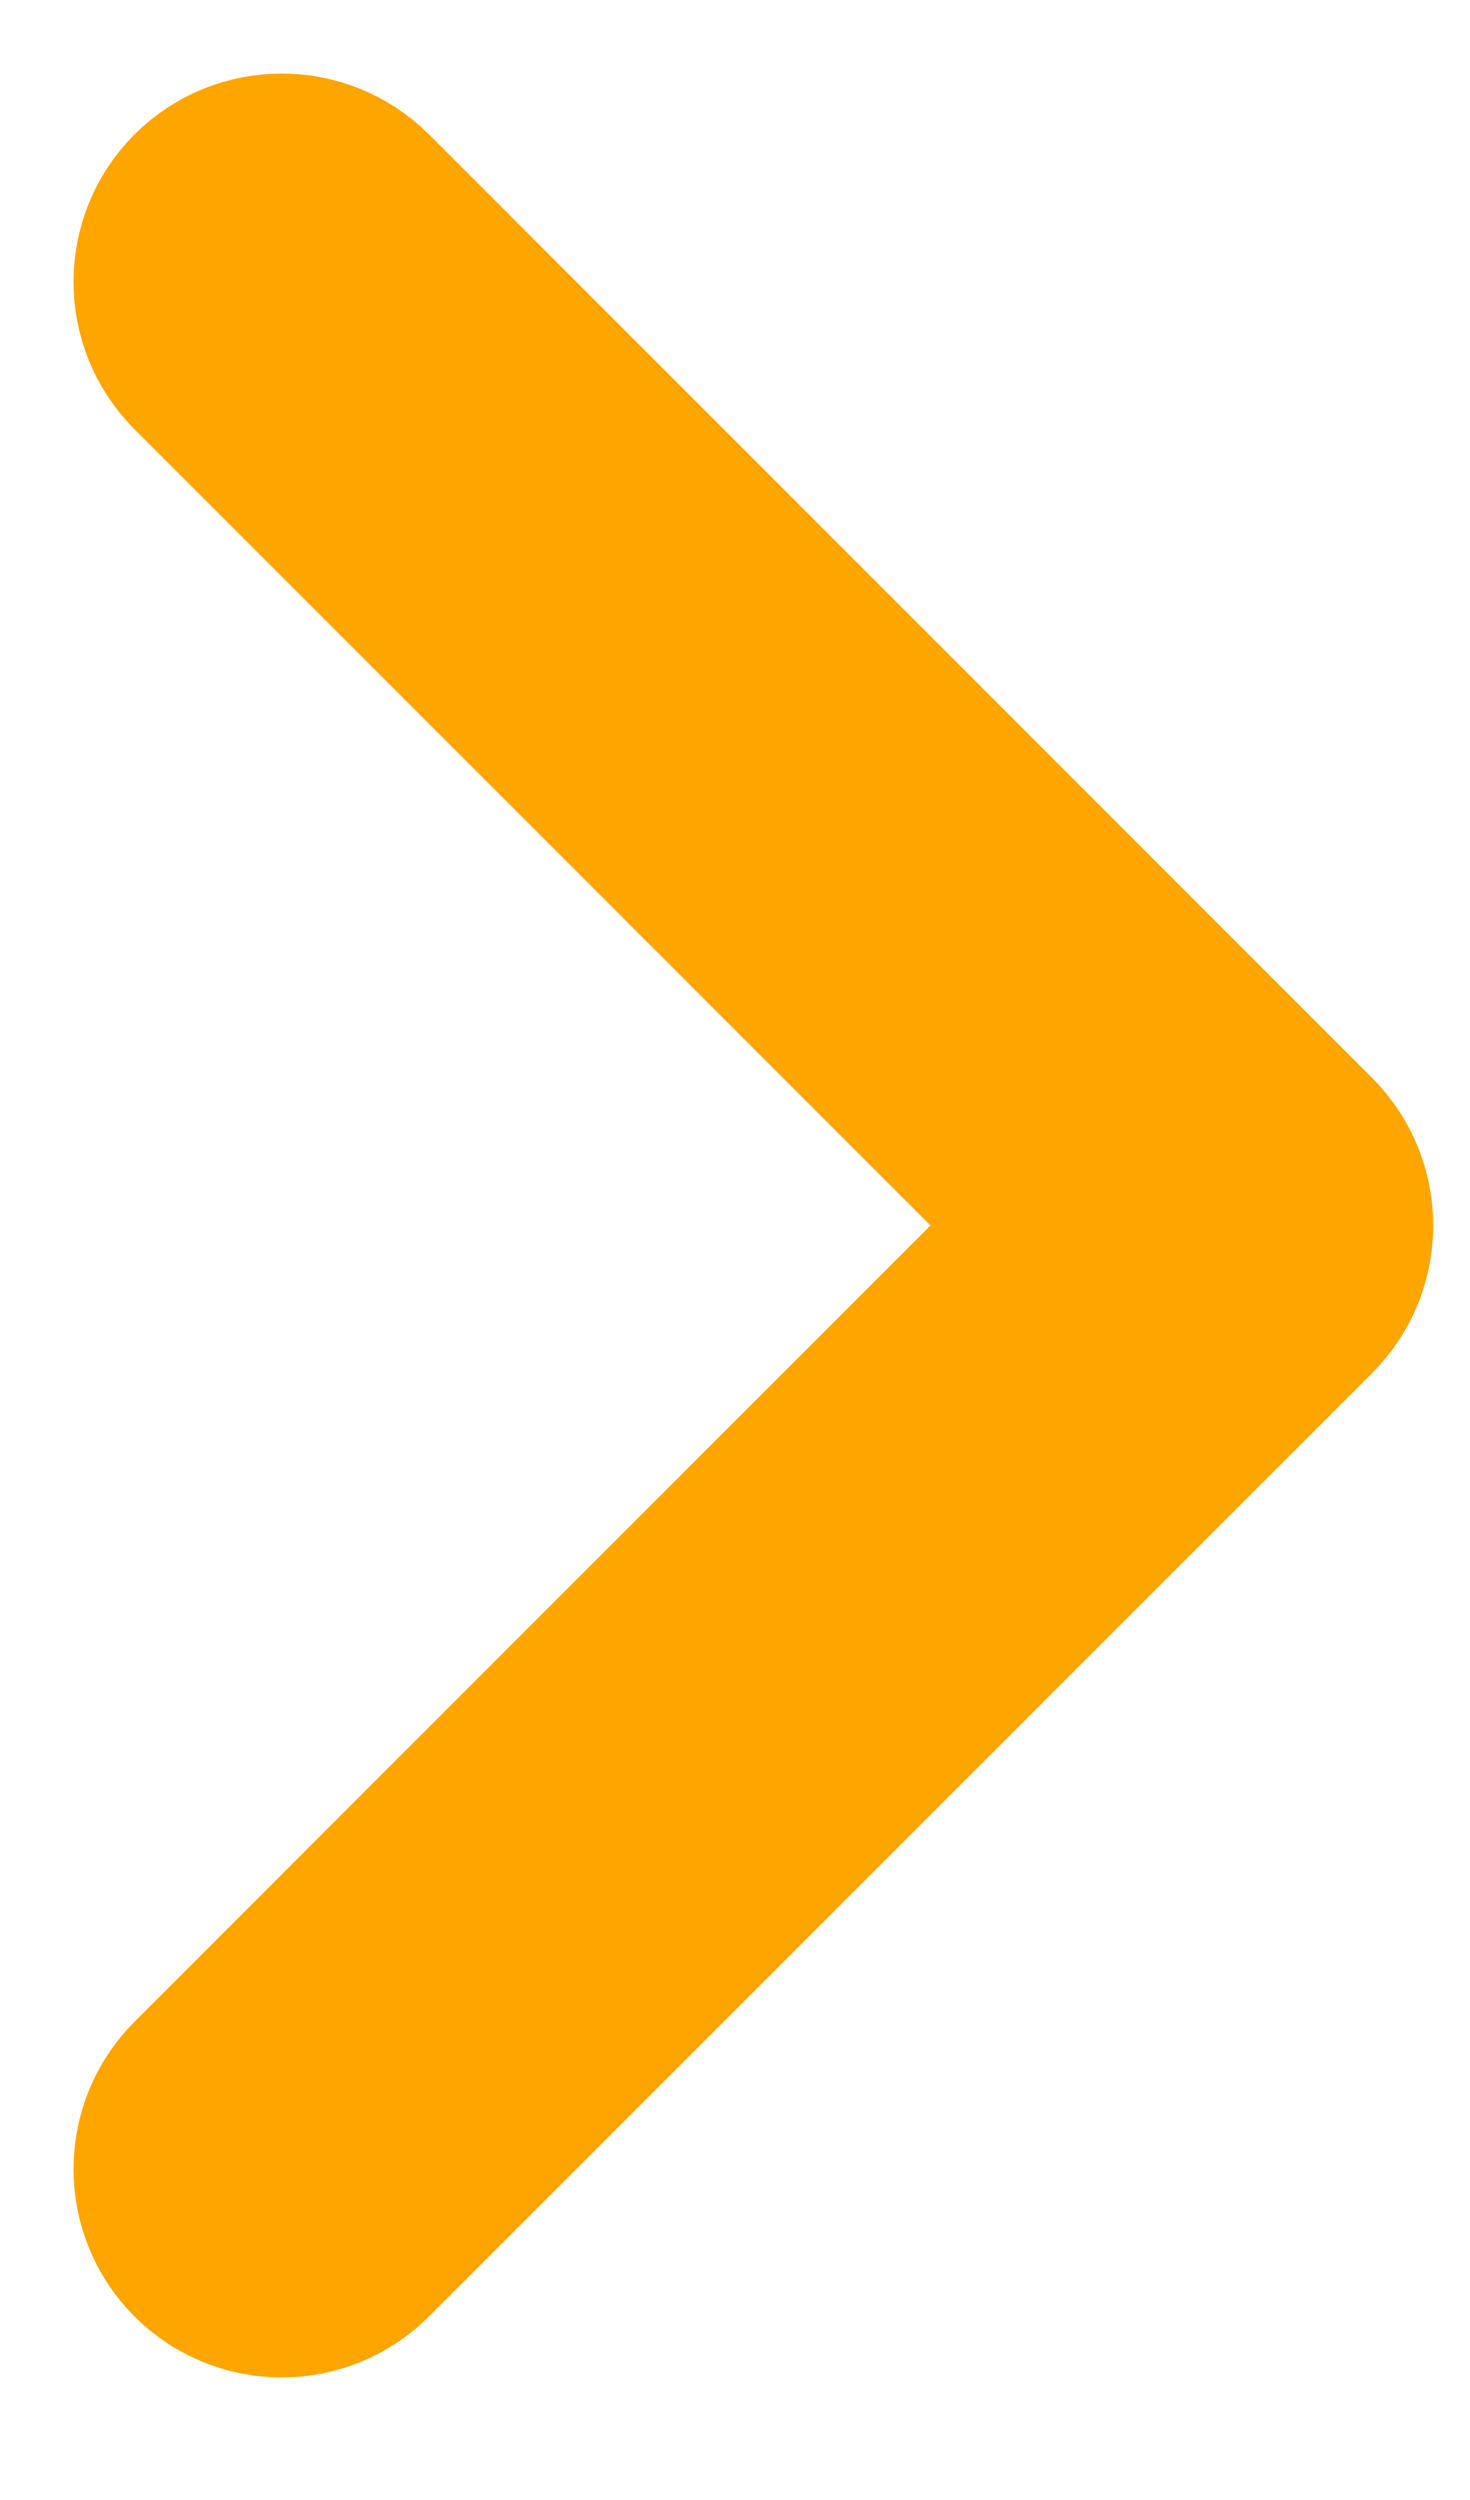 <svg width="10" height="17" viewBox="0 0 10 17" fill="none" xmlns="http://www.w3.org/2000/svg">
<path fill-rule="evenodd" clip-rule="evenodd" d="M1.268 15.398C0.911 15.04 0.911 14.46 1.268 14.102L7.037 8.333L1.268 2.565C0.911 2.207 0.911 1.626 1.268 1.268C1.626 0.911 2.207 0.911 2.565 1.268L8.982 7.685C9.339 8.043 9.339 8.624 8.982 8.982L2.565 15.398C2.207 15.756 1.626 15.756 1.268 15.398Z" fill="#FFA500" stroke="#FFA500"/>
</svg>
